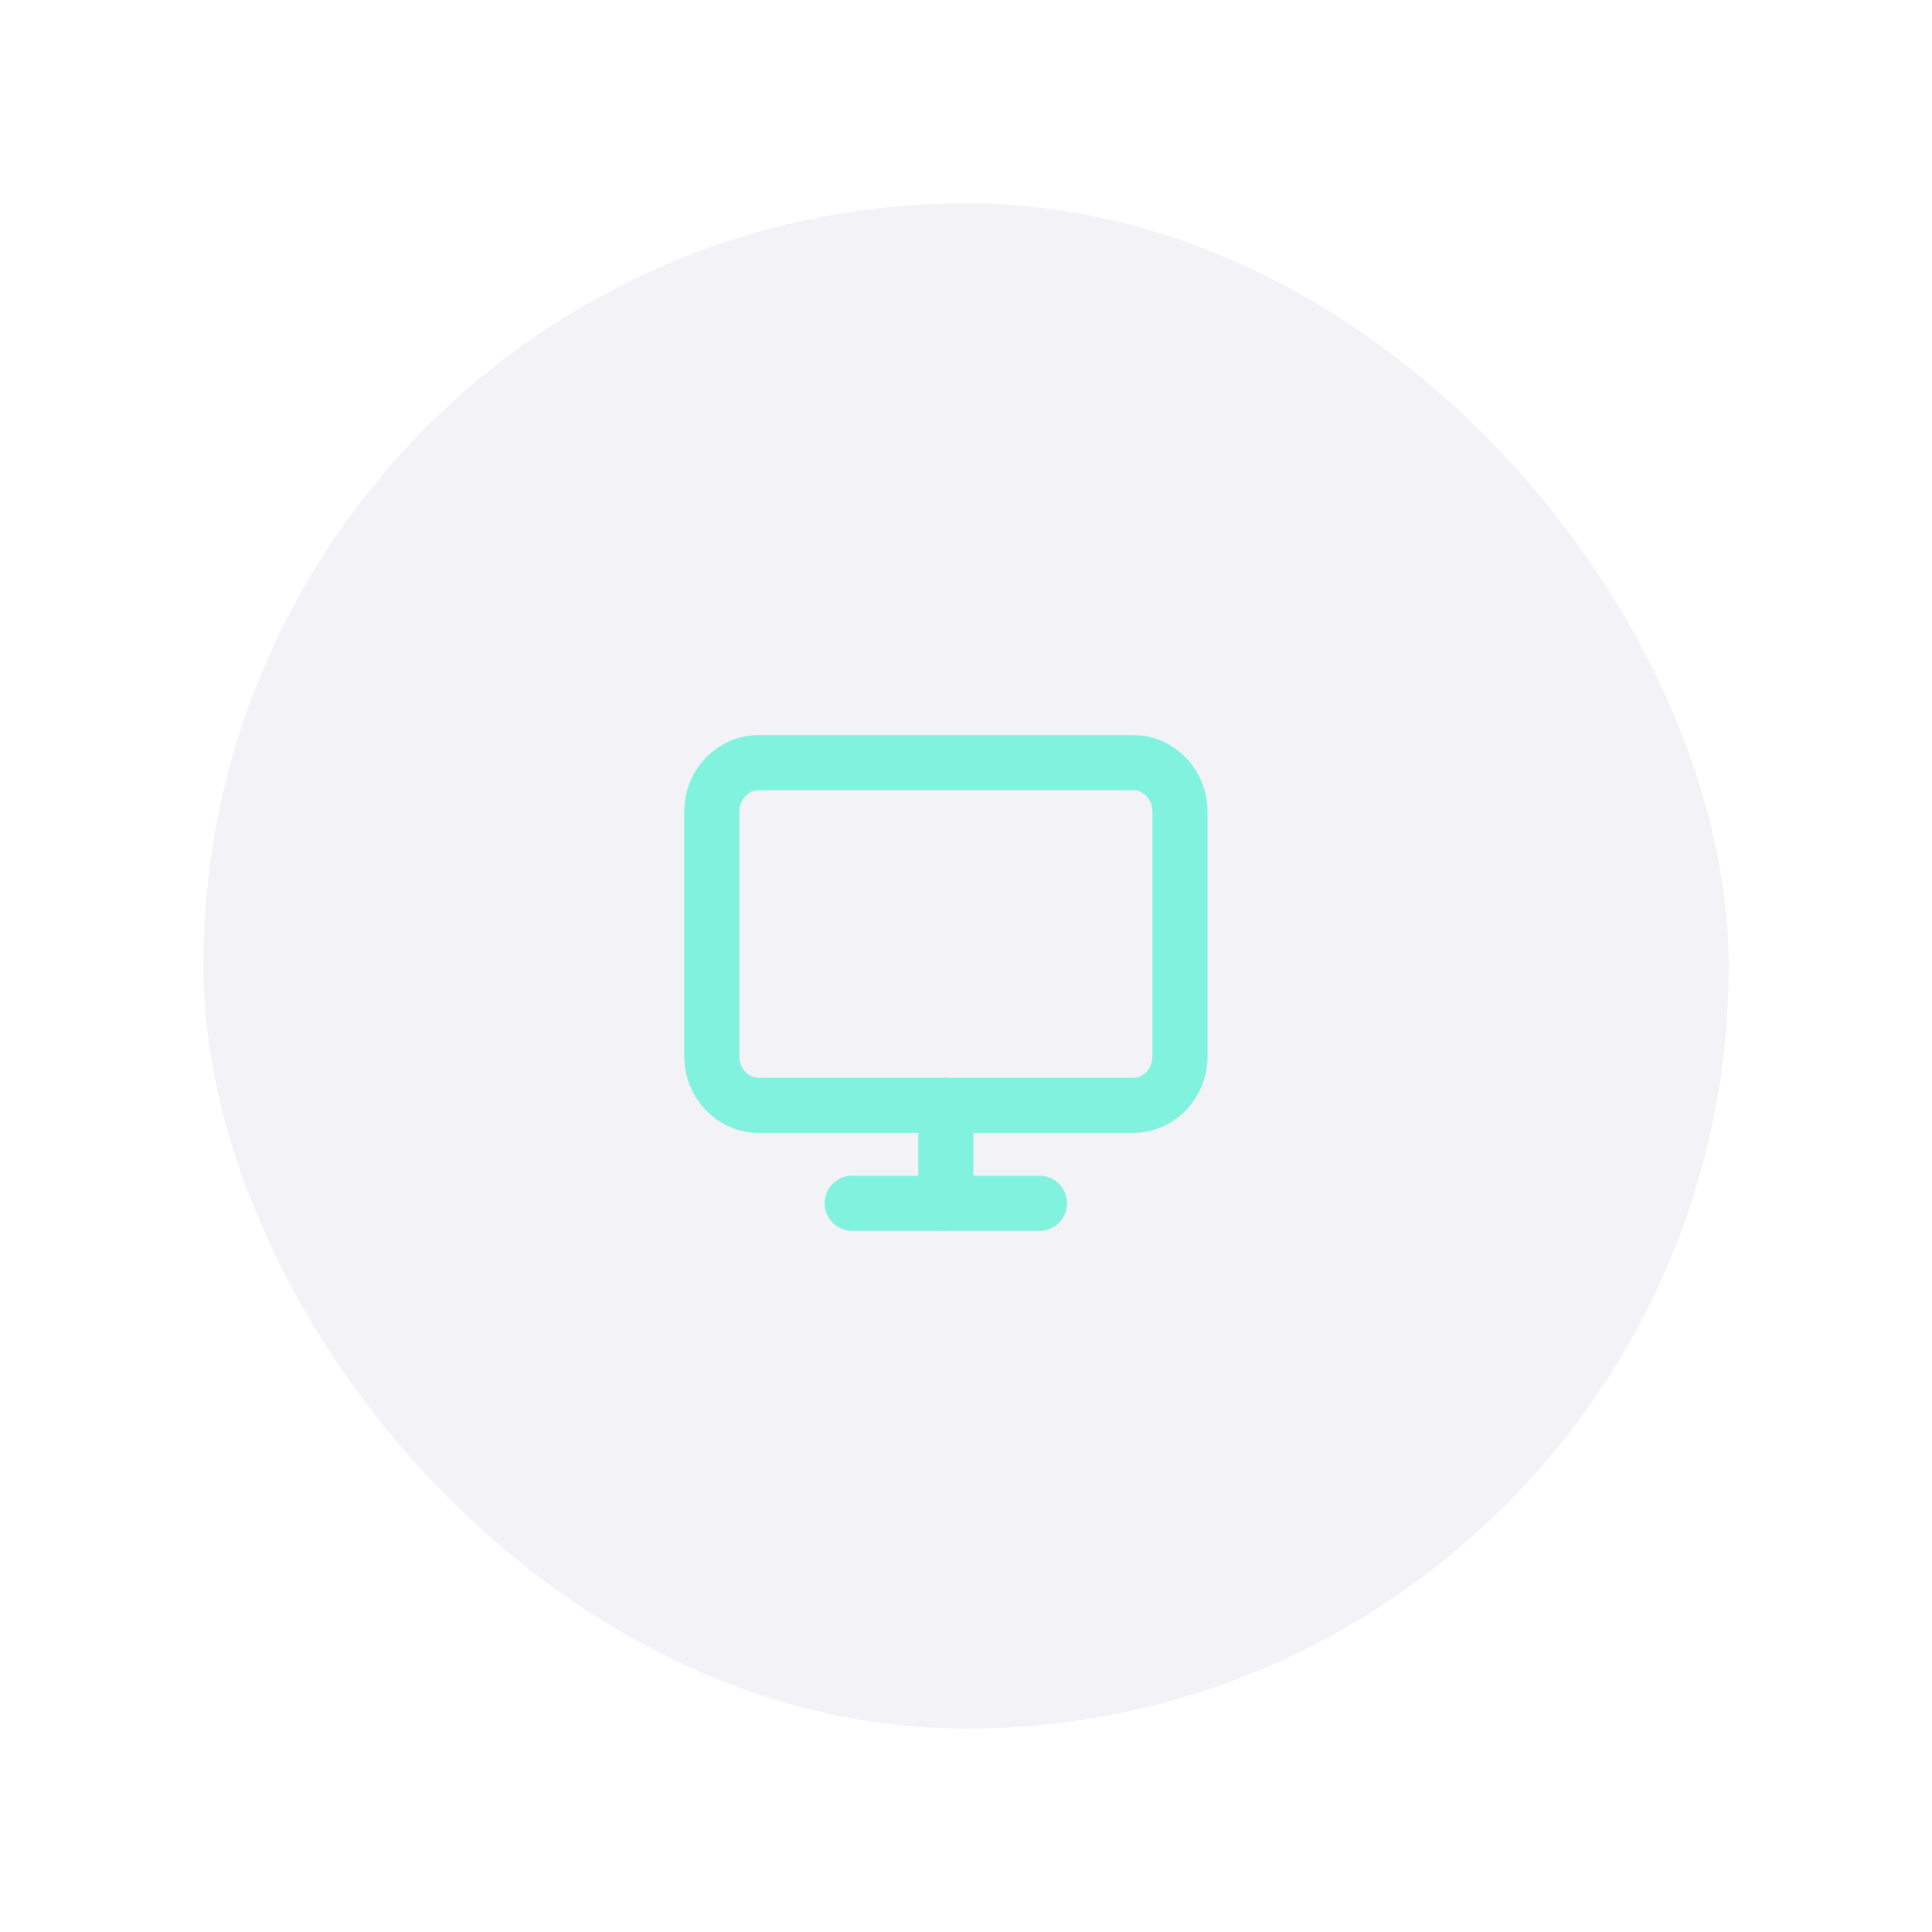 <svg width="76" height="76" viewBox="0 0 76 76" fill="none" xmlns="http://www.w3.org/2000/svg">
<g filter="url(#filter0_d_588_6994)">
<rect x="8" y="8" width="60" height="60" rx="30" fill="#F2F2F7"/>
<path d="M44.575 30H29.842C28.825 30 28 30.862 28 31.926V41.556C28 42.619 28.825 43.481 29.842 43.481H44.575C45.592 43.481 46.417 42.619 46.417 41.556V31.926C46.417 30.862 45.592 30 44.575 30Z" stroke="#81F2DE" stroke-width="2.167" stroke-linecap="round" stroke-linejoin="round"/>
<path d="M33.524 47.334H40.891" stroke="#81F2DE" stroke-width="2.167" stroke-linecap="round" stroke-linejoin="round"/>
<path d="M37.208 43.481V47.333" stroke="#81F2DE" stroke-width="2.167" stroke-linecap="round" stroke-linejoin="round"/>
</g>
<defs>
<filter id="filter0_d_588_6994" x="4.76837e-07" y="4.76837e-07" width="76" height="76" filterUnits="userSpaceOnUse" color-interpolation-filters="sRGB">
<feFlood flood-opacity="0" result="BackgroundImageFix"/>
<feColorMatrix in="SourceAlpha" type="matrix" values="0 0 0 0 0 0 0 0 0 0 0 0 0 0 0 0 0 0 127 0" result="hardAlpha"/>
<feOffset/>
<feGaussianBlur stdDeviation="4"/>
<feColorMatrix type="matrix" values="0 0 0 0 0 0 0 0 0 0 0 0 0 0 0 0 0 0 0.05 0"/>
<feBlend mode="normal" in2="BackgroundImageFix" result="effect1_dropShadow_588_6994"/>
<feBlend mode="normal" in="SourceGraphic" in2="effect1_dropShadow_588_6994" result="shape"/>
</filter>
</defs>
</svg>
